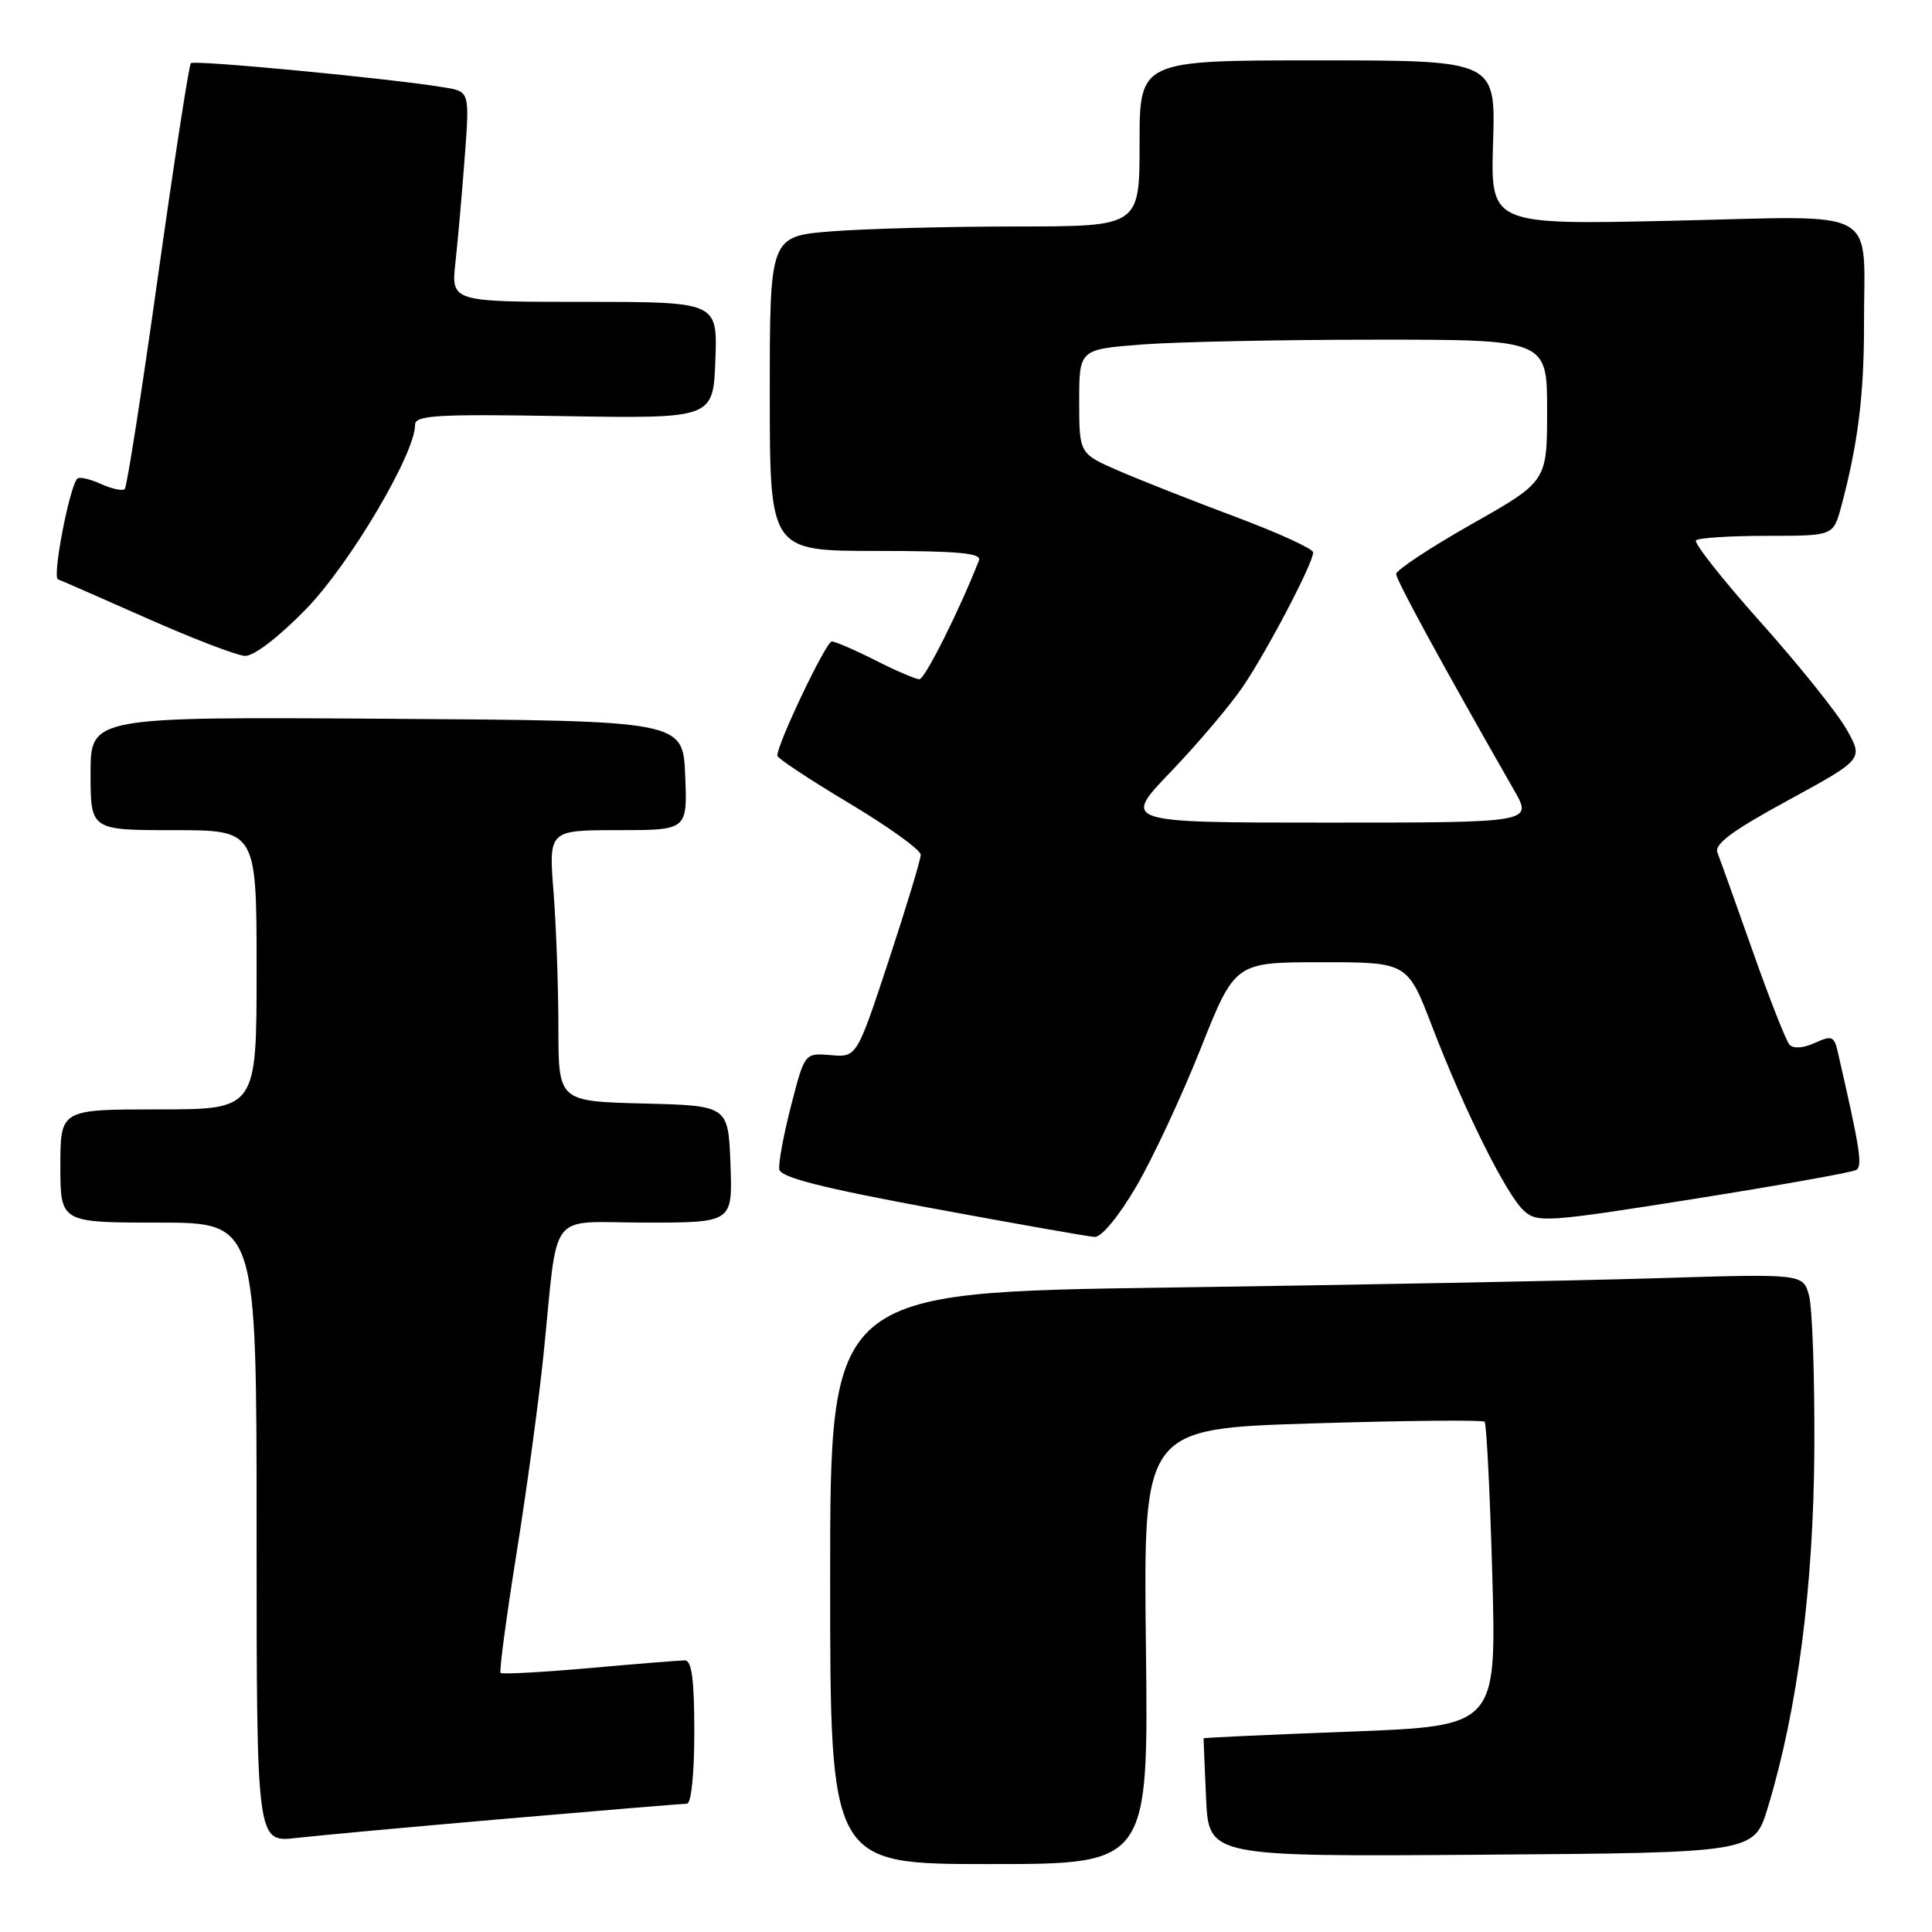 <?xml version="1.0" encoding="UTF-8" standalone="no"?>
<!DOCTYPE svg PUBLIC "-//W3C//DTD SVG 1.1//EN" "http://www.w3.org/Graphics/SVG/1.1/DTD/svg11.dtd" >
<svg xmlns="http://www.w3.org/2000/svg" xmlns:xlink="http://www.w3.org/1999/xlink" version="1.1" viewBox="0 0 256 256">
 <g >
 <path fill="currentColor"
d=" M 151.84 218.15 C 151.50 189.30 151.50 189.30 173.88 188.61 C 186.19 188.23 196.46 188.13 196.72 188.39 C 196.97 188.64 197.43 197.82 197.74 208.78 C 198.29 228.71 198.29 228.71 178.90 229.45 C 168.23 229.85 159.49 230.25 159.48 230.34 C 159.47 230.43 159.62 233.99 159.81 238.26 C 160.16 246.02 160.16 246.02 196.29 245.76 C 232.42 245.50 232.42 245.50 234.23 239.56 C 238.19 226.55 240.31 210.20 240.41 192.00 C 240.46 182.38 240.14 173.21 239.70 171.64 C 238.90 168.77 238.90 168.77 219.20 169.38 C 208.37 169.71 179.36 170.26 154.75 170.61 C 110.00 171.24 110.00 171.24 110.00 209.12 C 110.00 247.00 110.00 247.00 131.09 247.00 C 152.18 247.00 152.18 247.00 151.84 218.15 Z  M 67.27 240.97 C 79.79 239.89 90.47 239.00 91.02 239.00 C 91.59 239.00 92.00 235.07 92.00 229.50 C 92.00 222.56 91.66 220.00 90.75 220.01 C 90.06 220.01 84.37 220.47 78.10 221.03 C 71.83 221.58 66.54 221.87 66.33 221.67 C 66.13 221.46 67.08 214.37 68.43 205.90 C 69.79 197.43 71.40 185.55 72.02 179.50 C 74.03 159.83 72.35 162.00 85.59 162.00 C 97.08 162.00 97.08 162.00 96.79 154.25 C 96.50 146.50 96.50 146.50 85.25 146.22 C 74.00 145.93 74.00 145.93 73.99 136.22 C 73.99 130.87 73.70 122.79 73.35 118.25 C 72.70 110.00 72.70 110.00 81.90 110.00 C 91.09 110.00 91.09 110.00 90.79 102.75 C 90.50 95.50 90.50 95.50 51.25 95.24 C 12.00 94.98 12.00 94.98 12.00 102.49 C 12.00 110.00 12.00 110.00 23.00 110.00 C 34.00 110.00 34.00 110.00 34.00 128.50 C 34.00 147.00 34.00 147.00 21.00 147.00 C 8.00 147.00 8.00 147.00 8.00 154.50 C 8.00 162.00 8.00 162.00 21.00 162.00 C 34.00 162.00 34.00 162.00 34.00 203.07 C 34.00 244.14 34.00 244.14 39.25 243.54 C 42.14 243.21 54.74 242.05 67.27 240.97 Z  M 150.54 157.25 C 152.72 153.54 156.55 145.32 159.07 139.00 C 163.64 127.50 163.64 127.50 175.07 127.50 C 186.50 127.50 186.50 127.50 189.76 136.00 C 194.05 147.17 199.60 158.33 201.94 160.44 C 203.70 162.04 205.00 161.95 224.42 158.87 C 235.75 157.07 245.45 155.34 245.97 155.02 C 246.82 154.49 246.46 152.19 243.49 139.28 C 243.03 137.30 242.70 137.18 240.46 138.20 C 238.94 138.89 237.62 138.98 237.11 138.42 C 236.66 137.92 234.46 132.32 232.23 126.00 C 230.00 119.67 227.90 113.82 227.57 112.98 C 227.12 111.86 229.53 110.07 236.94 106.04 C 246.91 100.60 246.91 100.60 244.70 96.68 C 243.49 94.52 238.37 88.13 233.32 82.48 C 228.27 76.82 224.40 71.93 224.73 71.60 C 225.06 71.27 229.29 71.00 234.13 71.00 C 242.92 71.00 242.92 71.00 243.96 67.16 C 246.17 58.94 247.00 52.35 246.99 43.11 C 246.96 27.15 249.65 28.62 221.59 29.25 C 197.50 29.79 197.50 29.79 197.84 18.90 C 198.18 8.00 198.18 8.00 174.59 8.00 C 151.00 8.00 151.00 8.00 151.00 19.00 C 151.00 30.00 151.00 30.00 134.75 30.01 C 125.81 30.01 114.79 30.30 110.25 30.65 C 102.00 31.30 102.00 31.30 102.00 52.15 C 102.00 73.00 102.00 73.00 116.11 73.00 C 126.99 73.00 130.10 73.29 129.72 74.25 C 127.16 80.80 122.55 90.00 121.83 90.00 C 121.34 90.00 118.71 88.88 116.00 87.50 C 113.29 86.13 110.68 85.00 110.21 85.00 C 109.46 85.00 102.99 98.55 103.00 100.13 C 103.00 100.47 107.28 103.30 112.50 106.42 C 117.72 109.54 122.00 112.62 122.00 113.26 C 122.00 113.90 120.09 120.20 117.76 127.27 C 113.52 140.11 113.52 140.11 110.07 139.81 C 106.62 139.52 106.62 139.52 104.82 146.51 C 103.83 150.35 103.13 154.15 103.26 154.95 C 103.44 156.01 108.90 157.40 123.50 160.10 C 134.50 162.14 144.19 163.85 145.04 163.90 C 145.94 163.96 148.23 161.19 150.54 157.25 Z  M 40.53 80.73 C 46.32 74.79 55.00 60.14 55.00 56.29 C 55.00 55.02 57.83 54.85 74.75 55.14 C 94.50 55.46 94.50 55.46 94.79 47.73 C 95.08 40.00 95.08 40.00 77.43 40.00 C 59.77 40.00 59.77 40.00 60.35 34.75 C 60.67 31.86 61.22 25.59 61.58 20.82 C 62.23 12.13 62.23 12.13 58.86 11.58 C 51.86 10.41 25.74 7.92 25.29 8.37 C 25.04 8.63 23.08 21.32 20.94 36.56 C 18.80 51.81 16.82 64.52 16.53 64.80 C 16.24 65.09 14.82 64.78 13.38 64.13 C 11.93 63.47 10.52 63.15 10.25 63.42 C 9.21 64.46 6.90 76.47 7.68 76.76 C 8.13 76.93 13.45 79.26 19.50 81.94 C 25.55 84.62 31.38 86.86 32.46 86.91 C 33.62 86.96 36.90 84.45 40.53 80.73 Z  M 155.15 102.25 C 158.71 98.54 163.00 93.47 164.68 91.00 C 167.94 86.19 174.00 74.62 174.00 73.20 C 174.00 72.72 169.39 70.61 163.75 68.50 C 158.11 66.39 151.14 63.64 148.25 62.39 C 143.00 60.11 143.00 60.11 143.00 53.20 C 143.00 46.30 143.00 46.30 151.25 45.65 C 155.79 45.30 169.74 45.01 182.25 45.01 C 205.00 45.00 205.00 45.00 205.00 54.39 C 205.00 63.79 205.00 63.79 195.00 69.45 C 189.50 72.57 185.00 75.54 185.00 76.06 C 185.00 76.87 191.20 88.23 200.65 104.75 C 203.08 109.00 203.08 109.00 175.88 109.00 C 148.67 109.00 148.67 109.00 155.15 102.25 Z "/>
</g>
</svg>